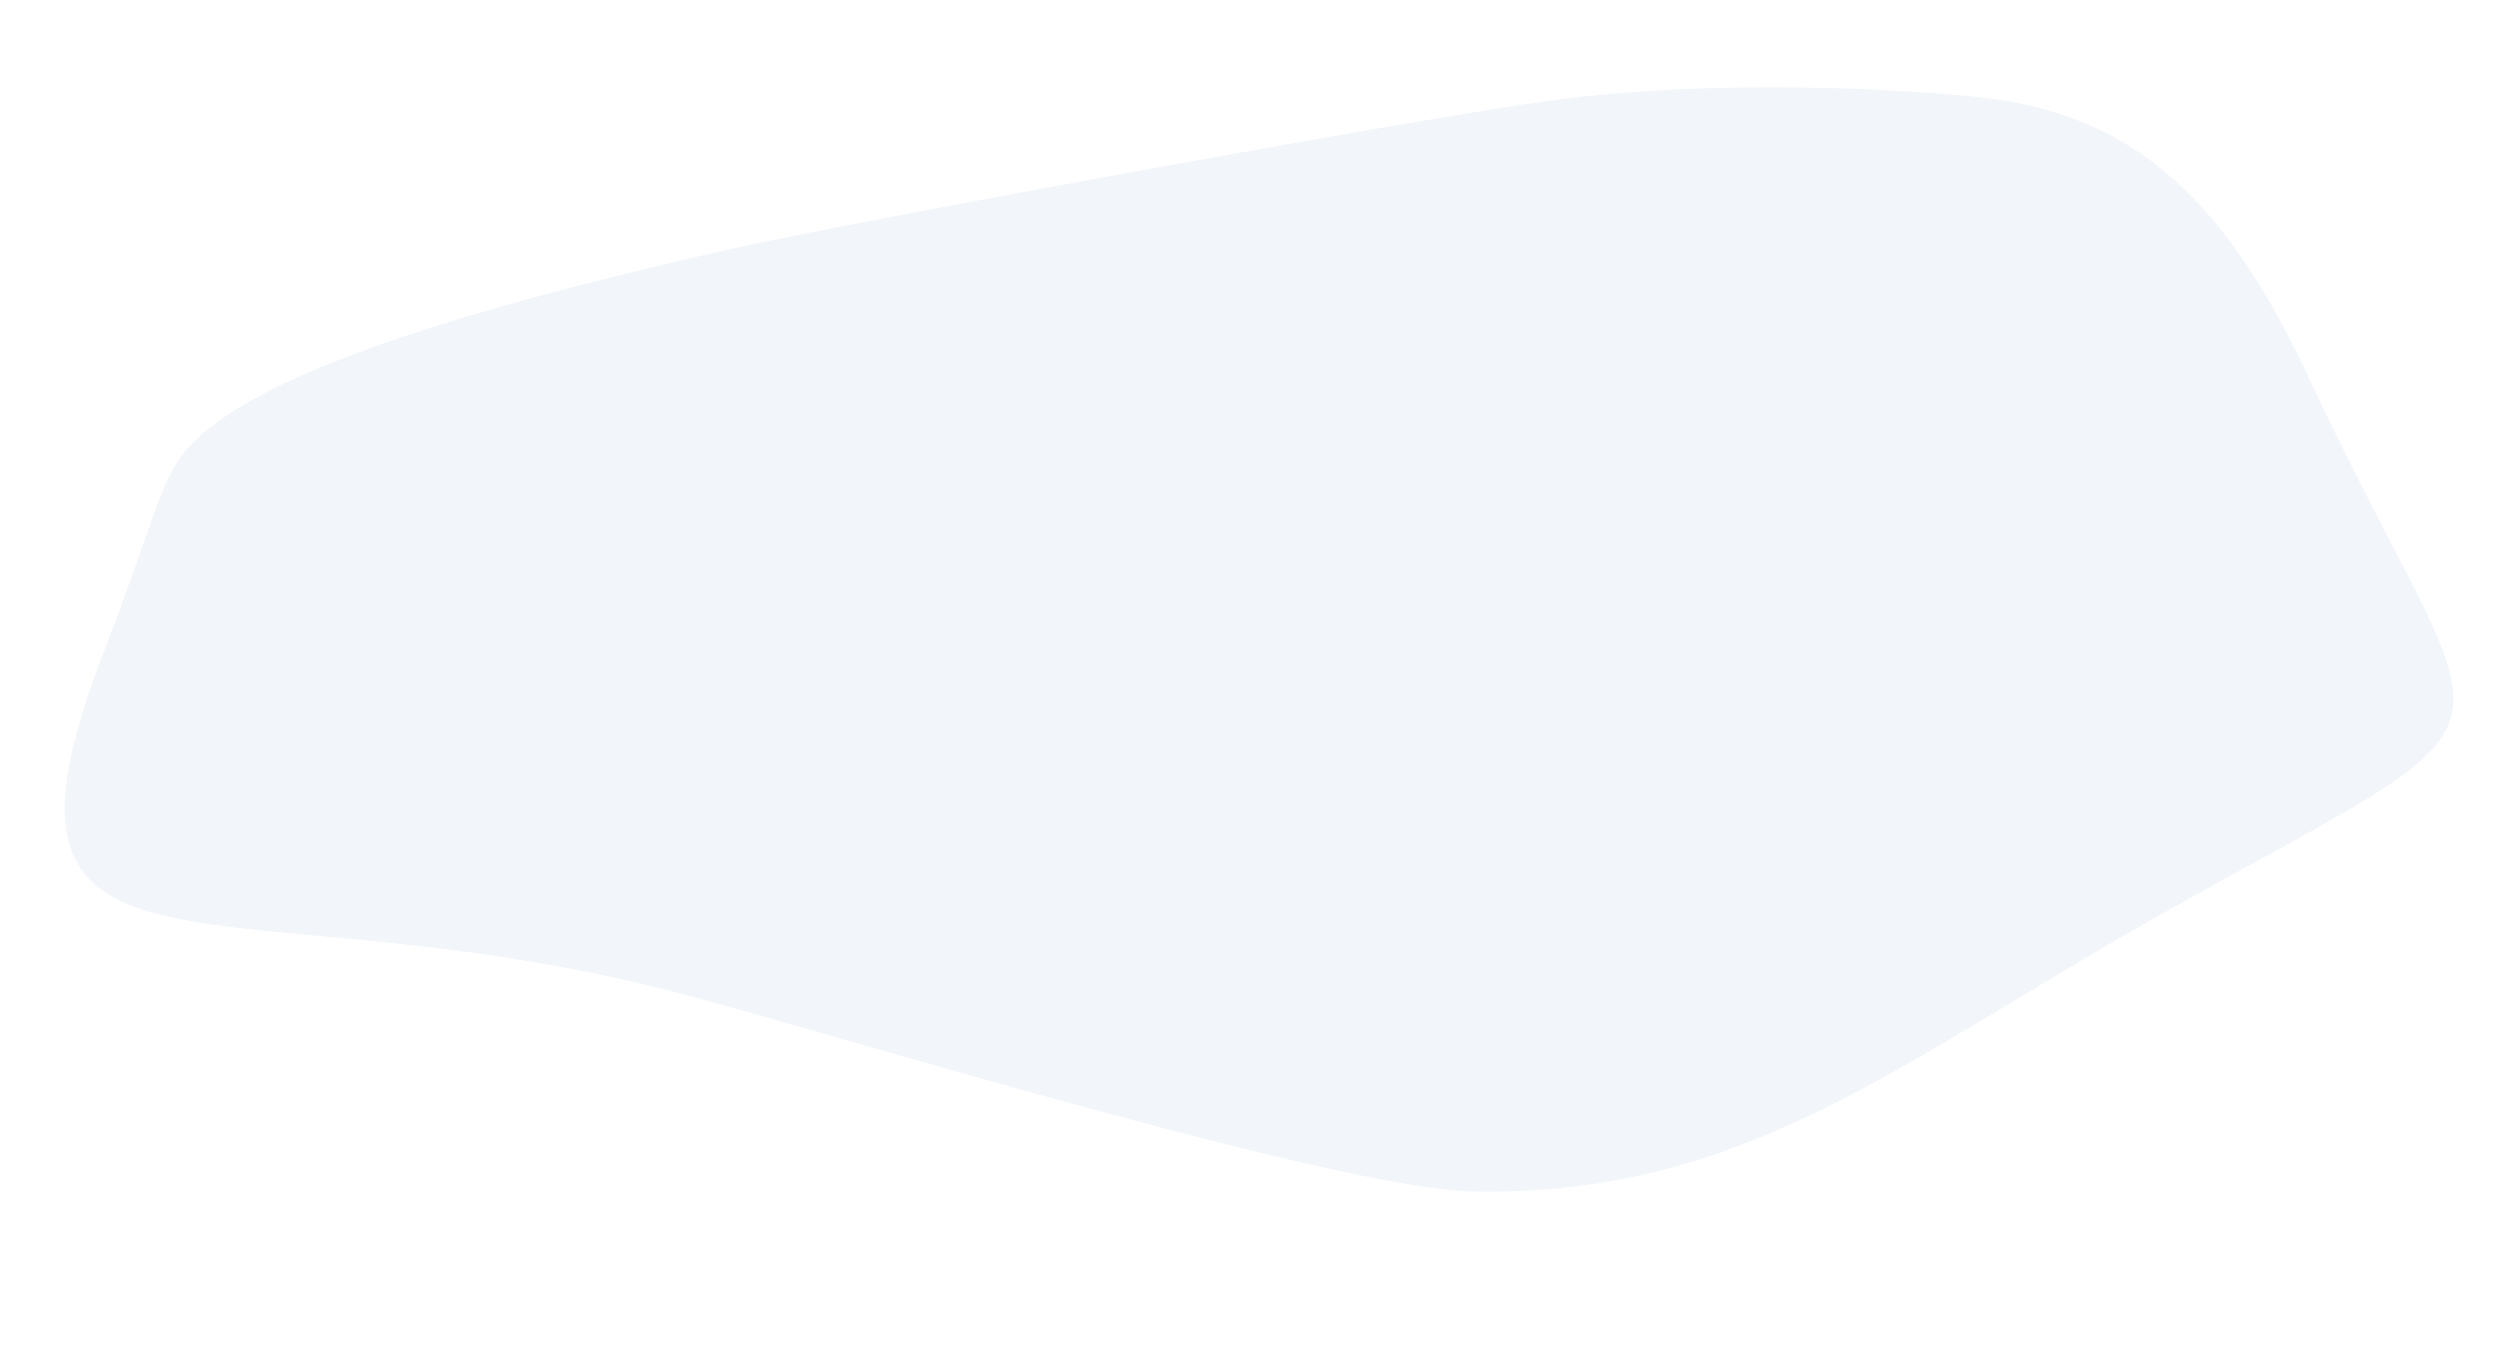 <svg xmlns="http://www.w3.org/2000/svg" width="1231.847" height="671.955" viewBox="0 0 1231.847 671.955">
  <path id="Path_3816" data-name="Path 3816" d="M-9090.844,5314.4c217.033,87.252,356.191,29.834,264.015,202.307-41.388,77.44-38.567,88.462-69.037,105.667-37.106,20.952-114.131,39.2-259.632,53.857-62.057,6.251-355.034,23.252-414.949,23.632-3.239.024-6.509.02-9.935-.011-65.237-.6-140.835-11.624-194.94-23.621-79.669-17.666-117.889-69.126-147.245-159.523-31.607-97.325-56.1-139.708-50.173-166.942,6.341-29.157,48.086-40.658,154.441-84.247,137.3-56.27,221-113.68,354.554-94.518C-9398.124,5180.414-9162.464,5285.605-9090.844,5314.4Z" transform="translate(-8037.711 6872.871) rotate(173)" fill="#004996" opacity="0.053"/>
</svg>

